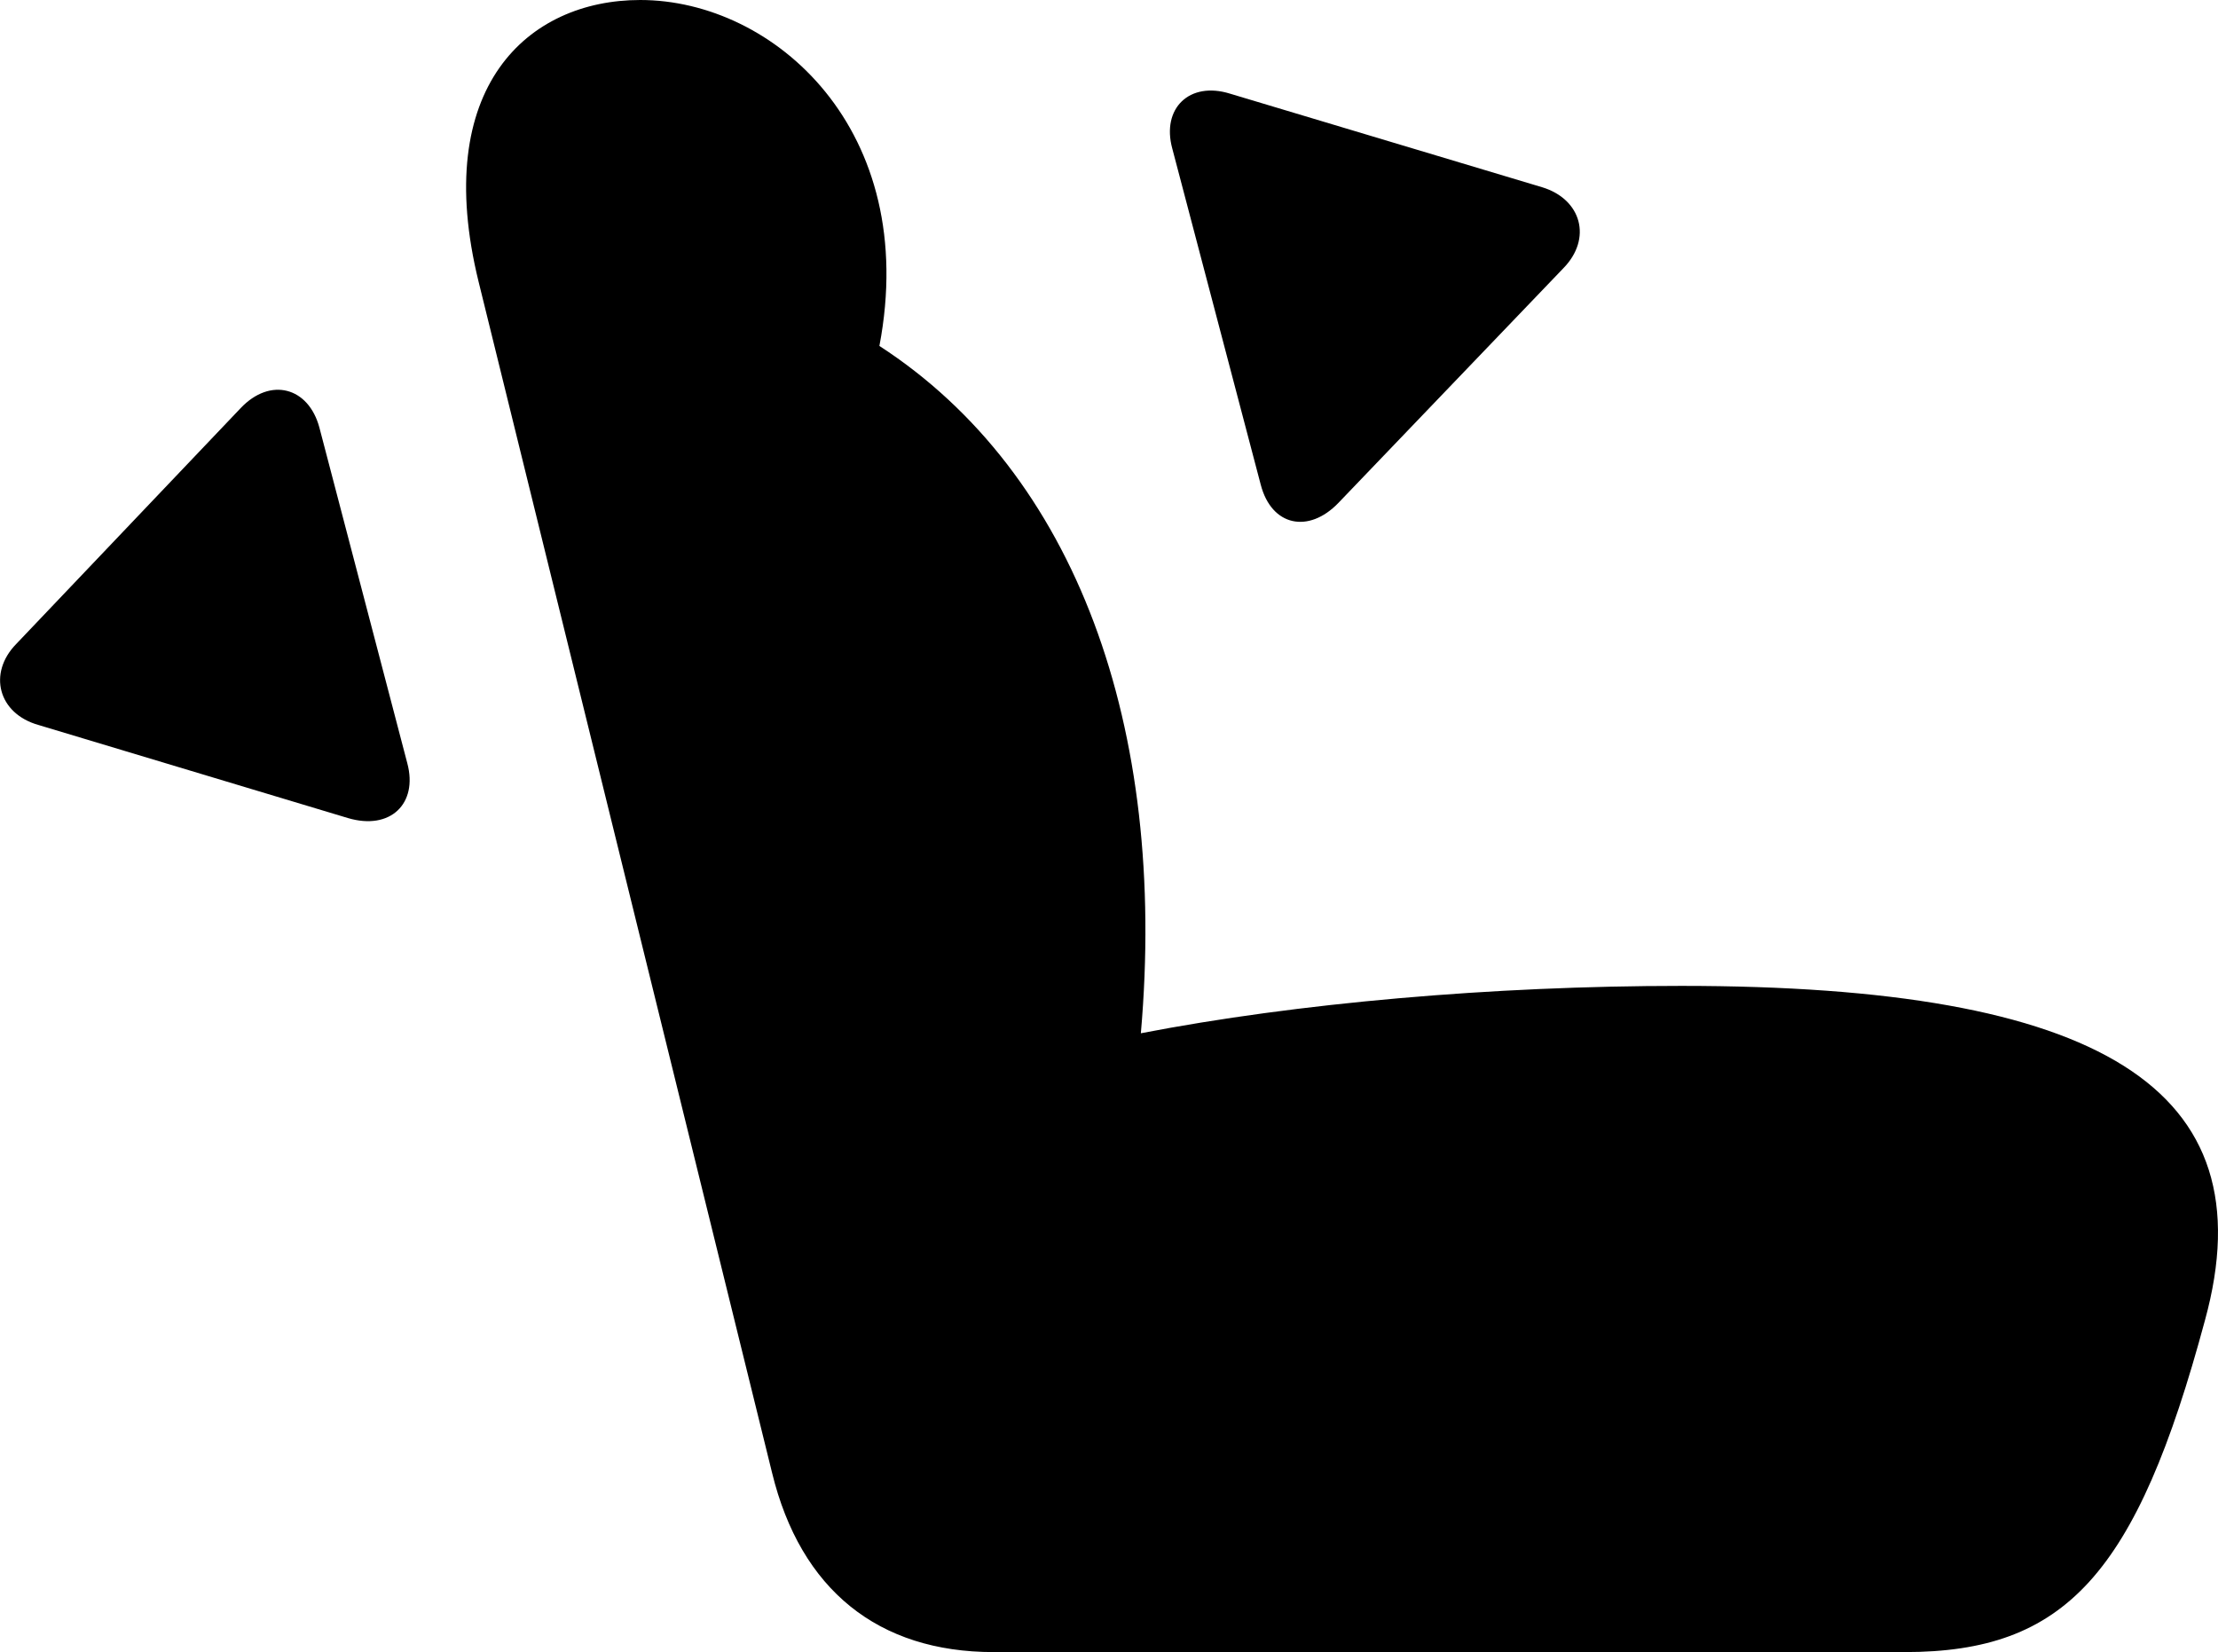 <svg viewBox="0 0 38.854 28.943" xmlns="http://www.w3.org/2000/svg"><path d="M38.625 23.13C39.745 19.05 36.765 17.27 29.455 17.27C26.145 17.27 22.725 17.57 19.985 18.1C20.455 12.73 18.845 8.29 15.405 6.06C16.125 2.28 13.565 -0 11.215 -0C9.245 -0 7.545 1.53 8.385 4.94L13.525 25.8C14.025 27.85 15.385 28.94 17.405 28.94H33.365C36.175 28.94 37.425 27.59 38.625 23.13ZM22.085 8.49C22.275 9.22 22.925 9.35 23.445 8.81L27.385 4.7C27.895 4.18 27.705 3.49 27.015 3.28L21.545 1.64C20.835 1.42 20.345 1.9 20.535 2.6ZM7.135 13.37L5.595 7.49C5.405 6.78 4.735 6.6 4.215 7.15L0.285 11.28C-0.215 11.79 -0.035 12.5 0.675 12.7L6.095 14.33C6.835 14.55 7.325 14.08 7.135 13.37Z" /></svg>